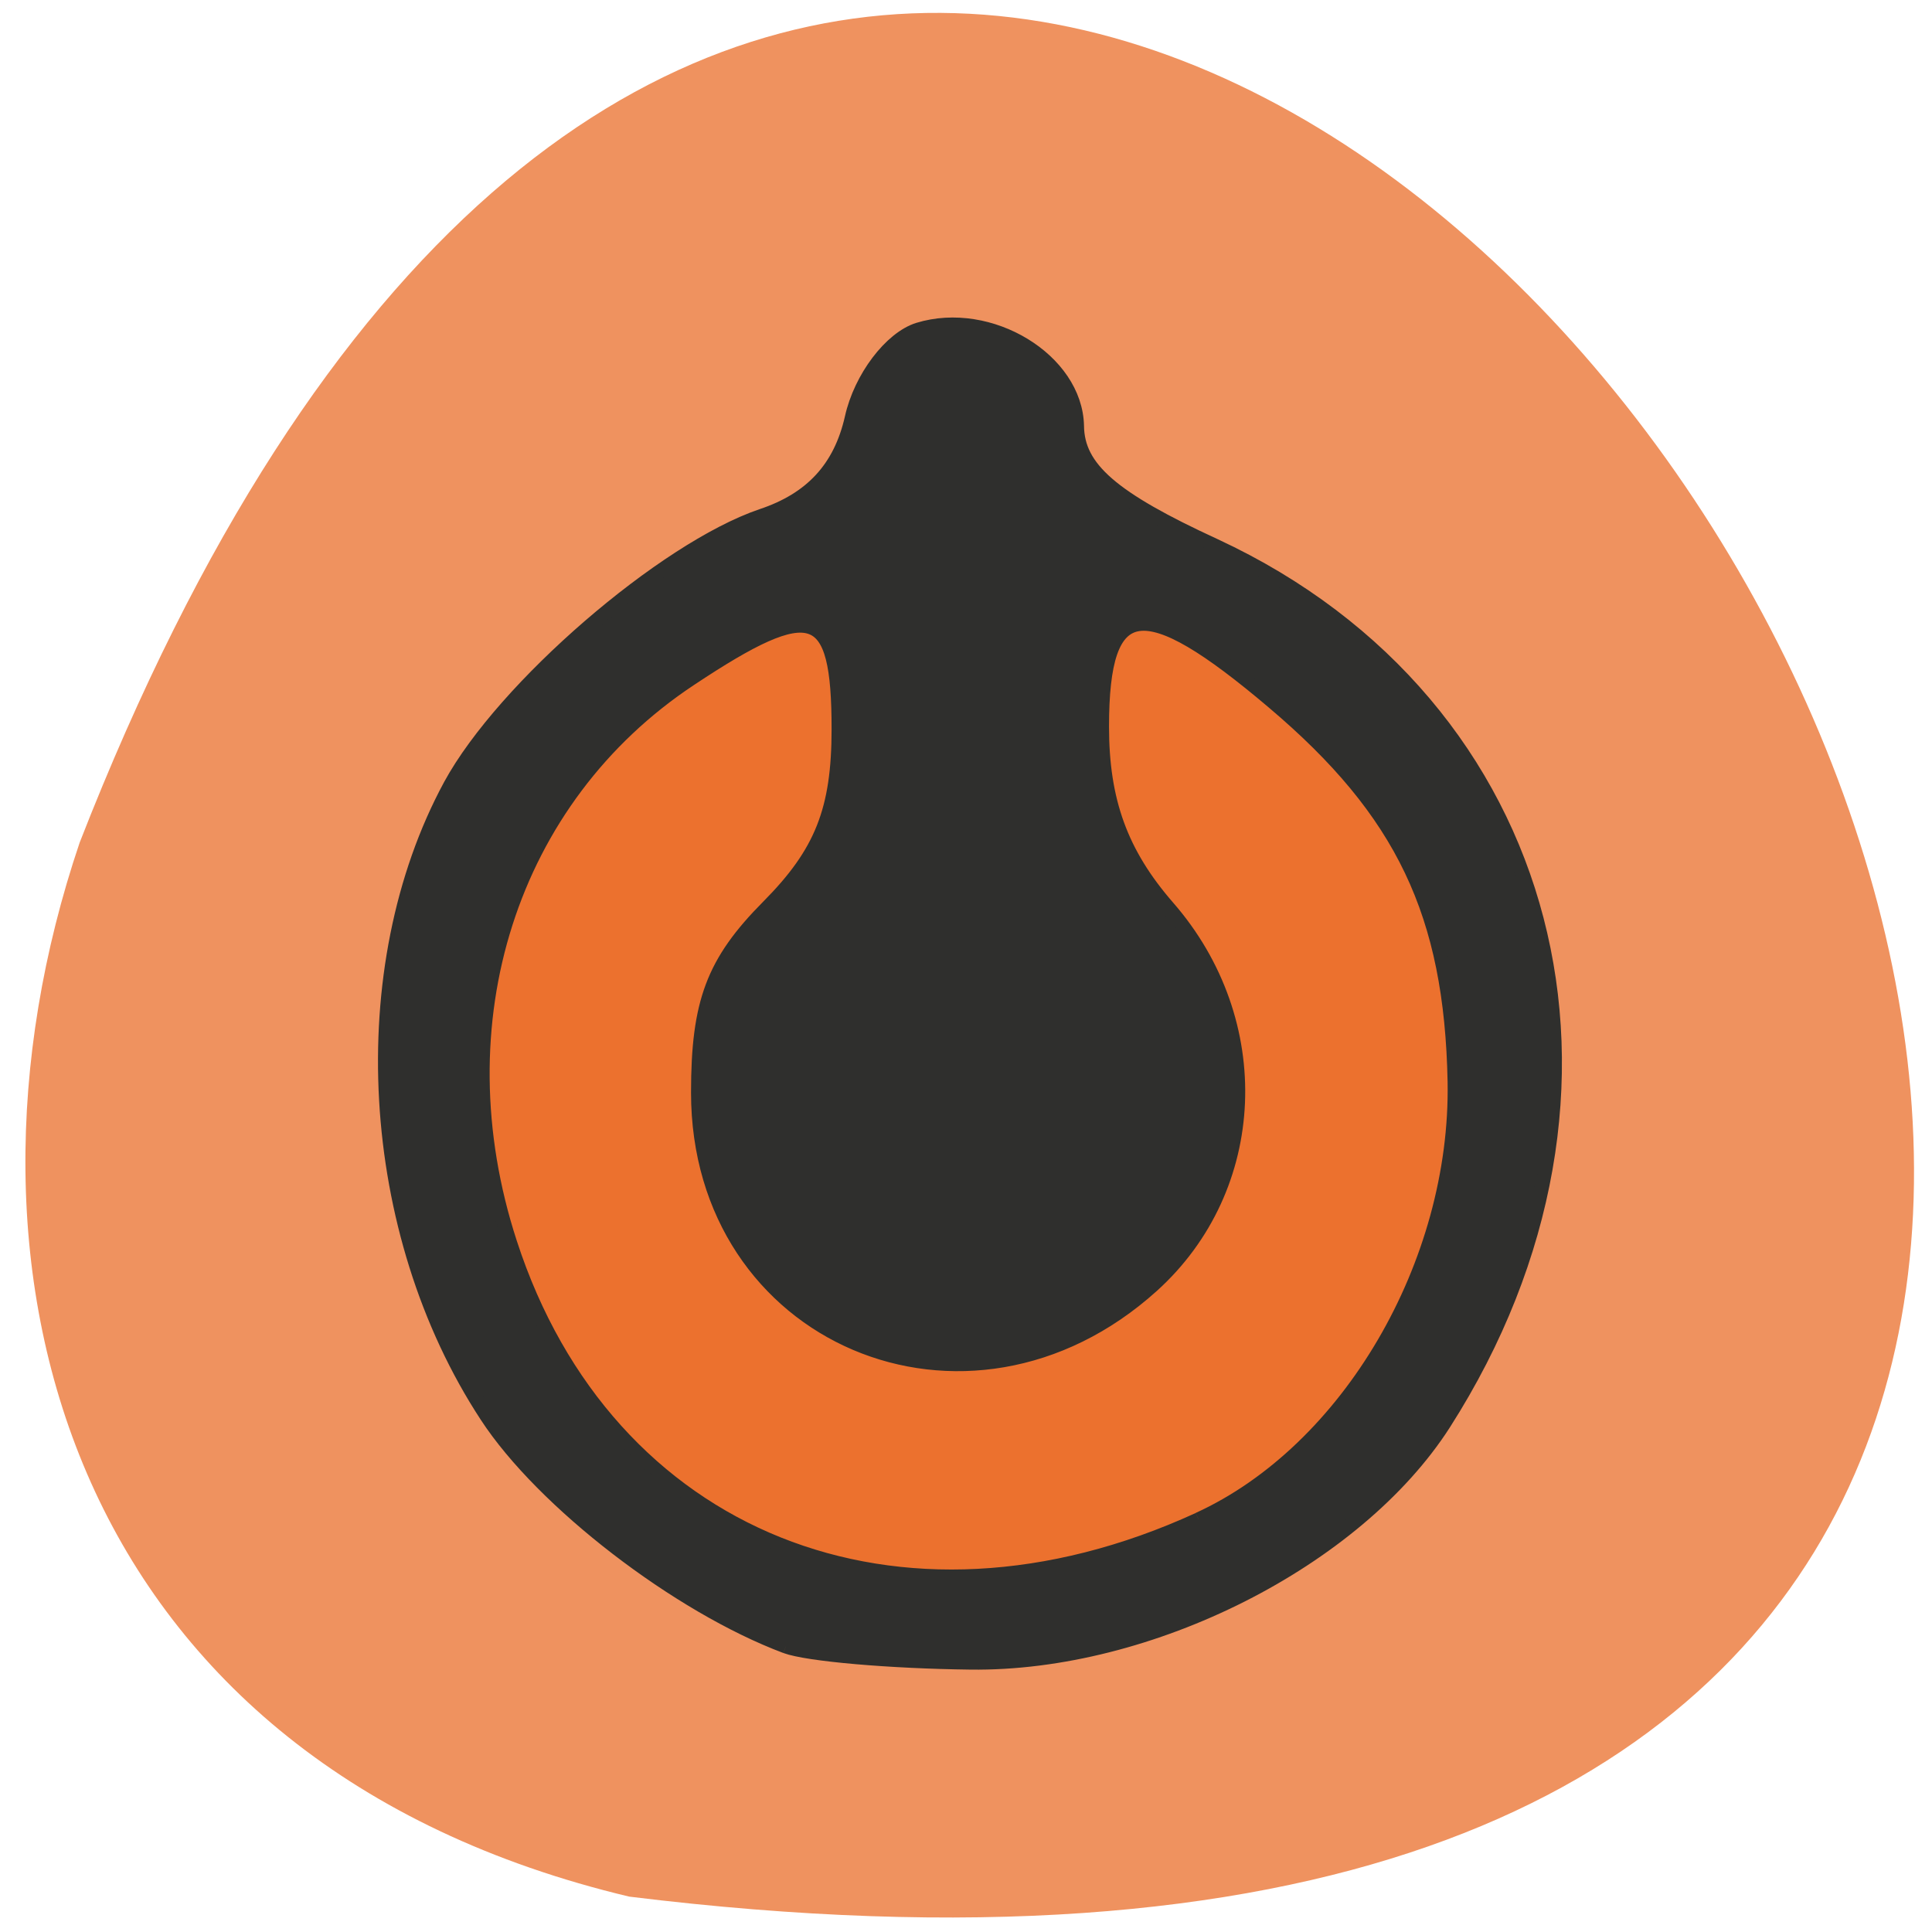 <svg xmlns="http://www.w3.org/2000/svg" viewBox="0 0 16 16"><path d="m 5.211 15.707 c 22.578 2.781 3.426 -29.17 -4.551 -8.73 c -1.215 3.59 -0.055 7.633 4.551 8.73" fill="#ef925f"/><path d="m 12.141 8.945 c 0 2.352 -1.895 4.262 -4.227 4.262 c -2.336 0 -4.23 -1.91 -4.23 -4.262 c 0 -2.352 1.895 -4.262 4.23 -4.262 c 2.332 0 4.227 1.91 4.227 4.262" fill="#ec712e"/><path d="m 102.73 223.81 c -15.1 -5.868 -34.1 -20.987 -41.976 -33.483 c -16.949 -26.787 -19 -65.1 -5.098 -91.68 c 7.481 -14.222 29.992 -34.31 43.697 -39.14 c 7.02 -2.416 11.06 -6.973 12.646 -14.222 c 1.258 -5.868 5.495 -11.598 9.335 -12.841 c 9.997 -3.176 22.05 4.418 22.246 14.01 c 0.066 6.144 4.899 10.494 19.399 17.397 c 47.736 22.99 61.904 79.32 32.11 127.58 c -12.315 19.883 -41.31 35.07 -66.47 34.726 c -11.189 -0.138 -22.842 -1.174 -25.887 -2.347 m 57.932 -18.502 c 21.05 -9.941 36.414 -37.14 35.951 -63.58 c -0.463 -24.37 -7.283 -39.21 -25.424 -55.09 c -18.406 -16.15 -24.1 -15.326 -24.1 3.521 c 0 10.77 2.648 18.364 9.203 26.17 c 14.04 16.638 13.04 40.87 -2.185 55.09 c -25.887 24.16 -63.69 7.525 -63.69 -28.1 c 0 -13.12 2.119 -18.985 9.865 -27.06 c 7.481 -7.801 9.865 -14.01 9.865 -25.751 c 0 -17.881 -3.575 -19.12 -20.855 -7.249 c -25.291 17.328 -35.35 49.914 -25.291 81.88 c 13.506 43.08 54.56 60.13 96.66 40.18" transform="matrix(0.059 0 0 0.057 0.447 0.879)" fill="#2f2f2d" stroke="#2f2f2d" stroke-width="2"/></svg>